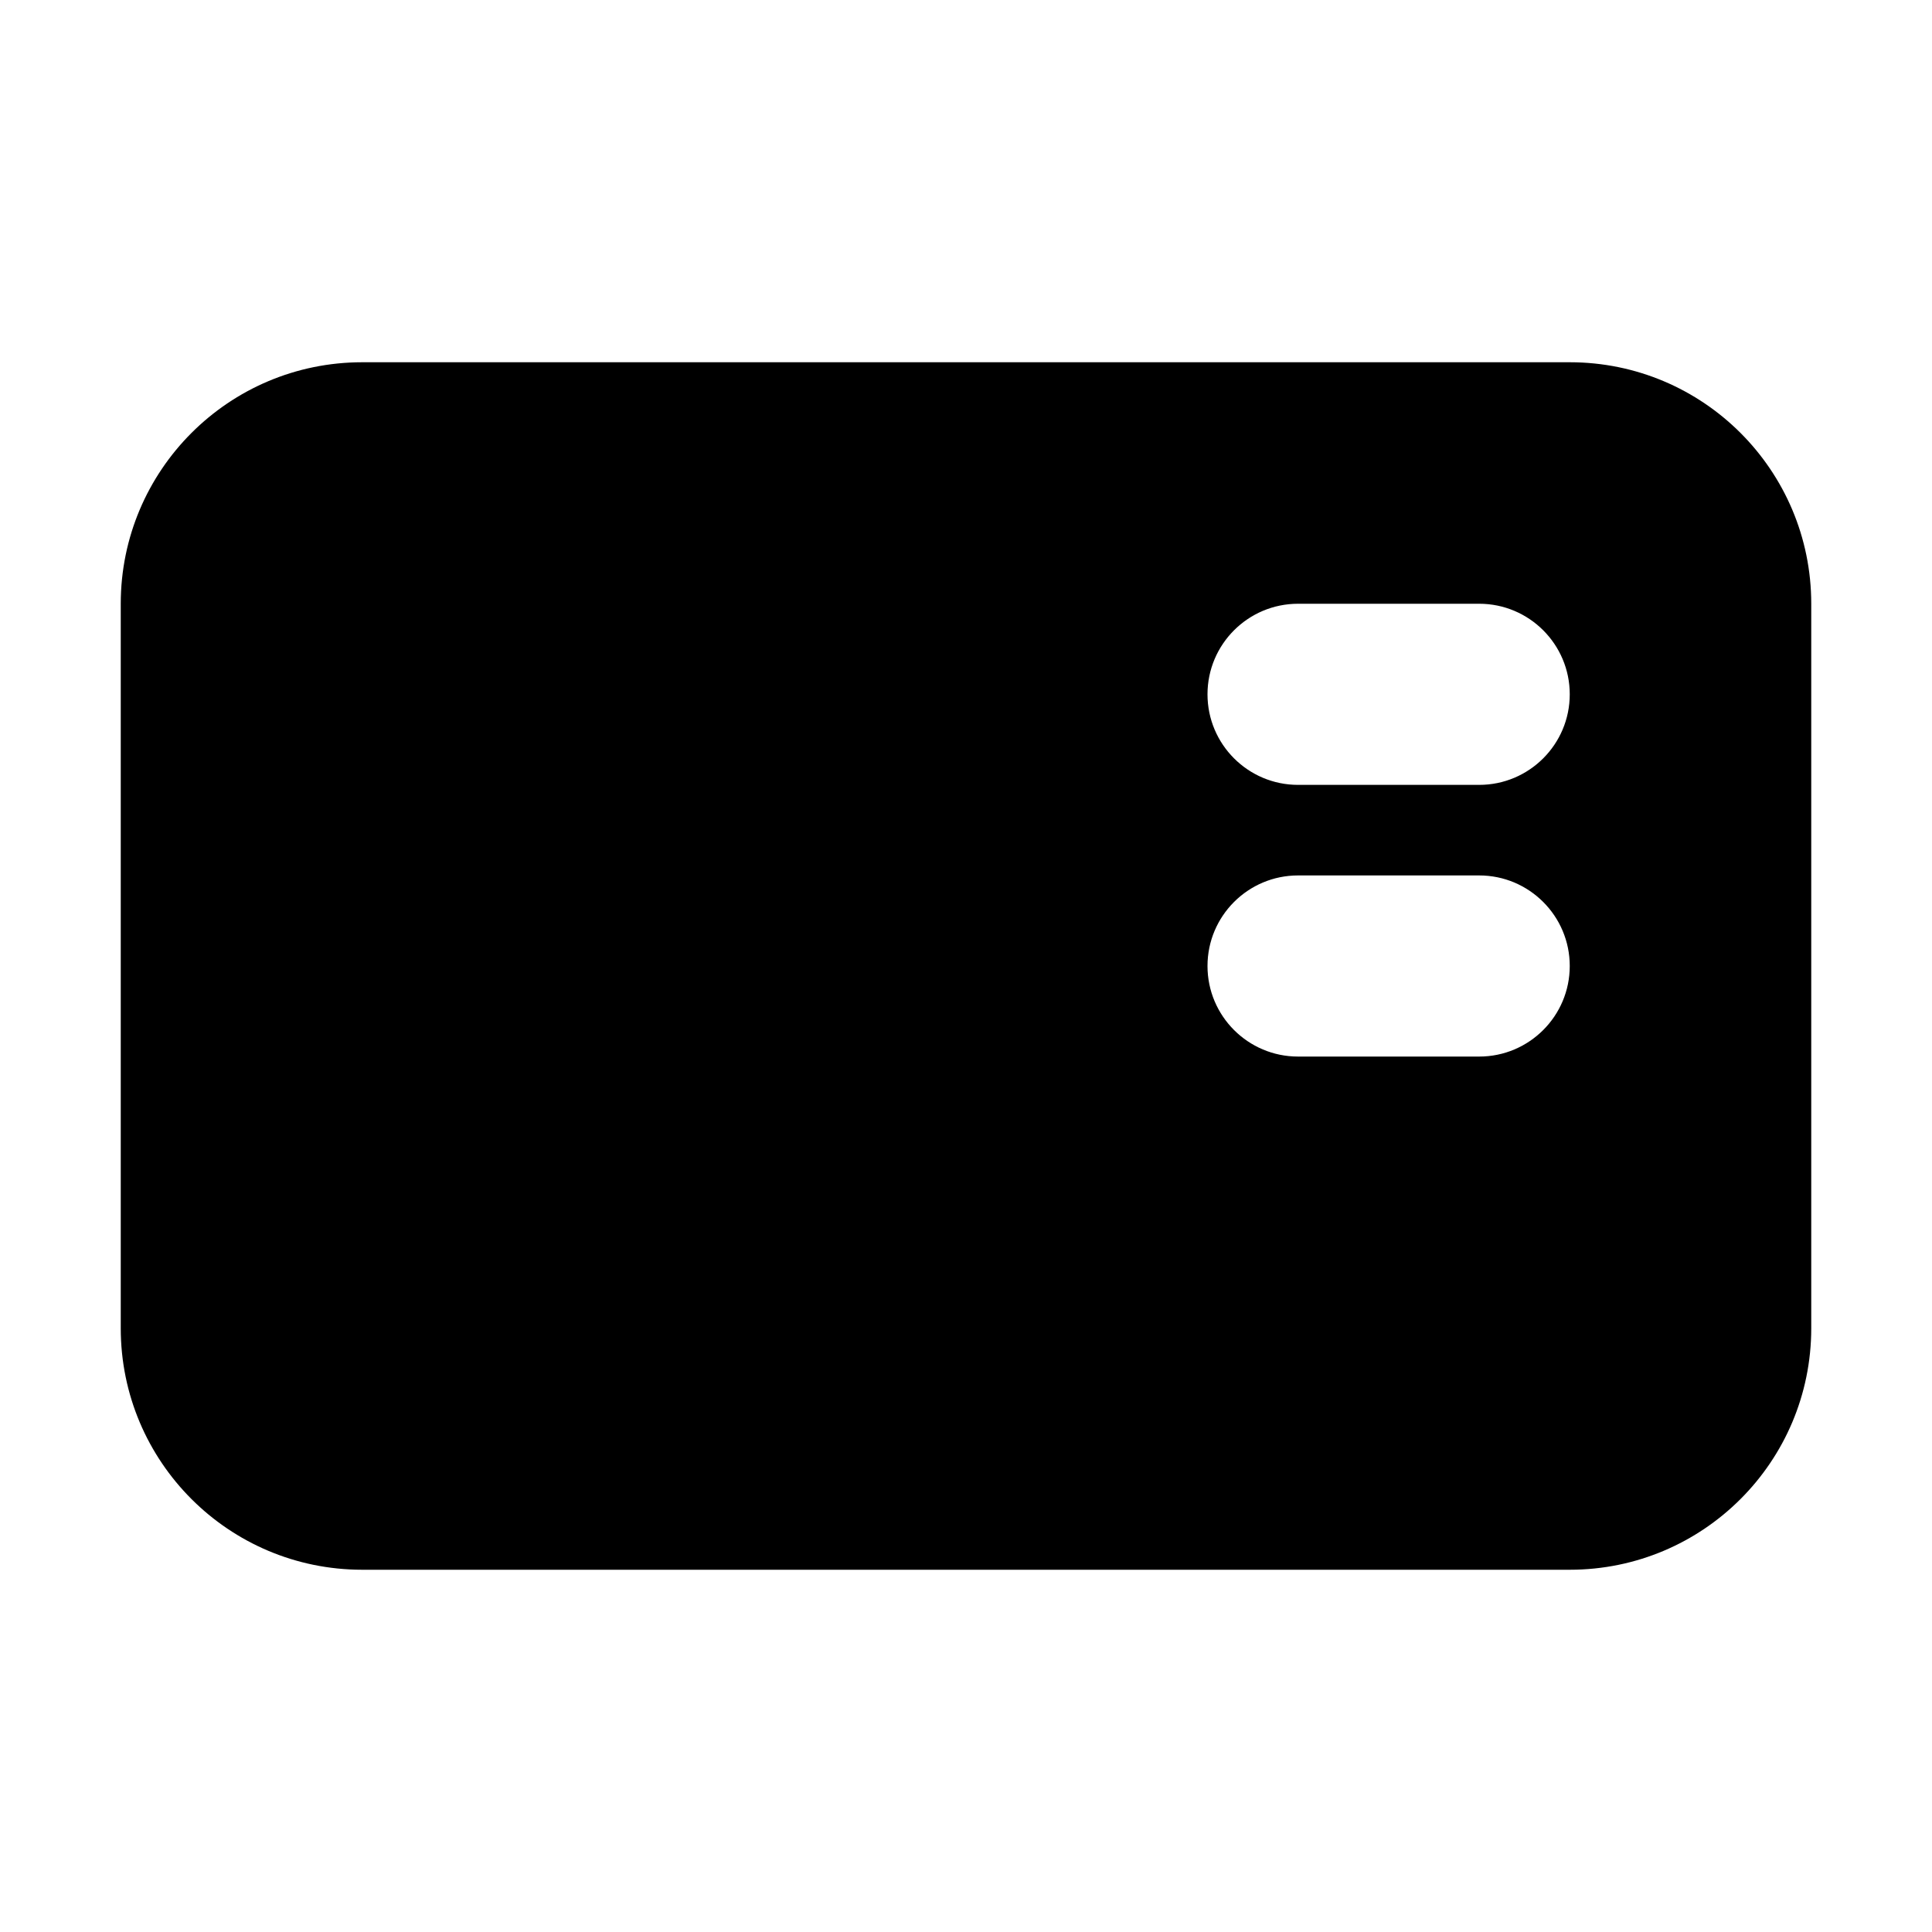 <svg width="16" height="16" viewBox="0 0 16 16" fill="none" xmlns="http://www.w3.org/2000/svg">
<path fillRule="evenodd" clipRule="evenodd" d="M3 3C1.895 3 1 3.895 1 5V11C1 12.105 1.895 13 3 13H13C14.105 13 15 12.105 15 11V5C15 3.895 14.105 3 13 3H3ZM5.5 8C6.328 8 7 7.328 7 6.5C7 5.672 6.328 5 5.5 5C4.672 5 4 5.672 4 6.5C4 7.328 4.672 8 5.5 8ZM10 5.75C10 5.336 10.336 5 10.75 5H12.25C12.664 5 13 5.336 13 5.75C13 6.164 12.664 6.5 12.25 6.5H10.75C10.336 6.5 10 6.164 10 5.75ZM10.75 9.5C10.336 9.5 10 9.836 10 10.25C10 10.664 10.336 11 10.75 11H12.25C12.664 11 13 10.664 13 10.25C13 9.836 12.664 9.5 12.25 9.5H10.75ZM10 8C10 7.586 10.336 7.25 10.75 7.25H12.25C12.664 7.25 13 7.586 13 8C13 8.414 12.664 8.75 12.25 8.75H10.75C10.336 8.75 10 8.414 10 8ZM7.622 11C7.968 11 8.205 10.657 8.017 10.367C7.483 9.544 6.555 9 5.5 9C4.445 9 3.518 9.544 2.983 10.367C2.795 10.657 3.033 11 3.378 11H7.622Z" fill="currentColor"/>
</svg>
